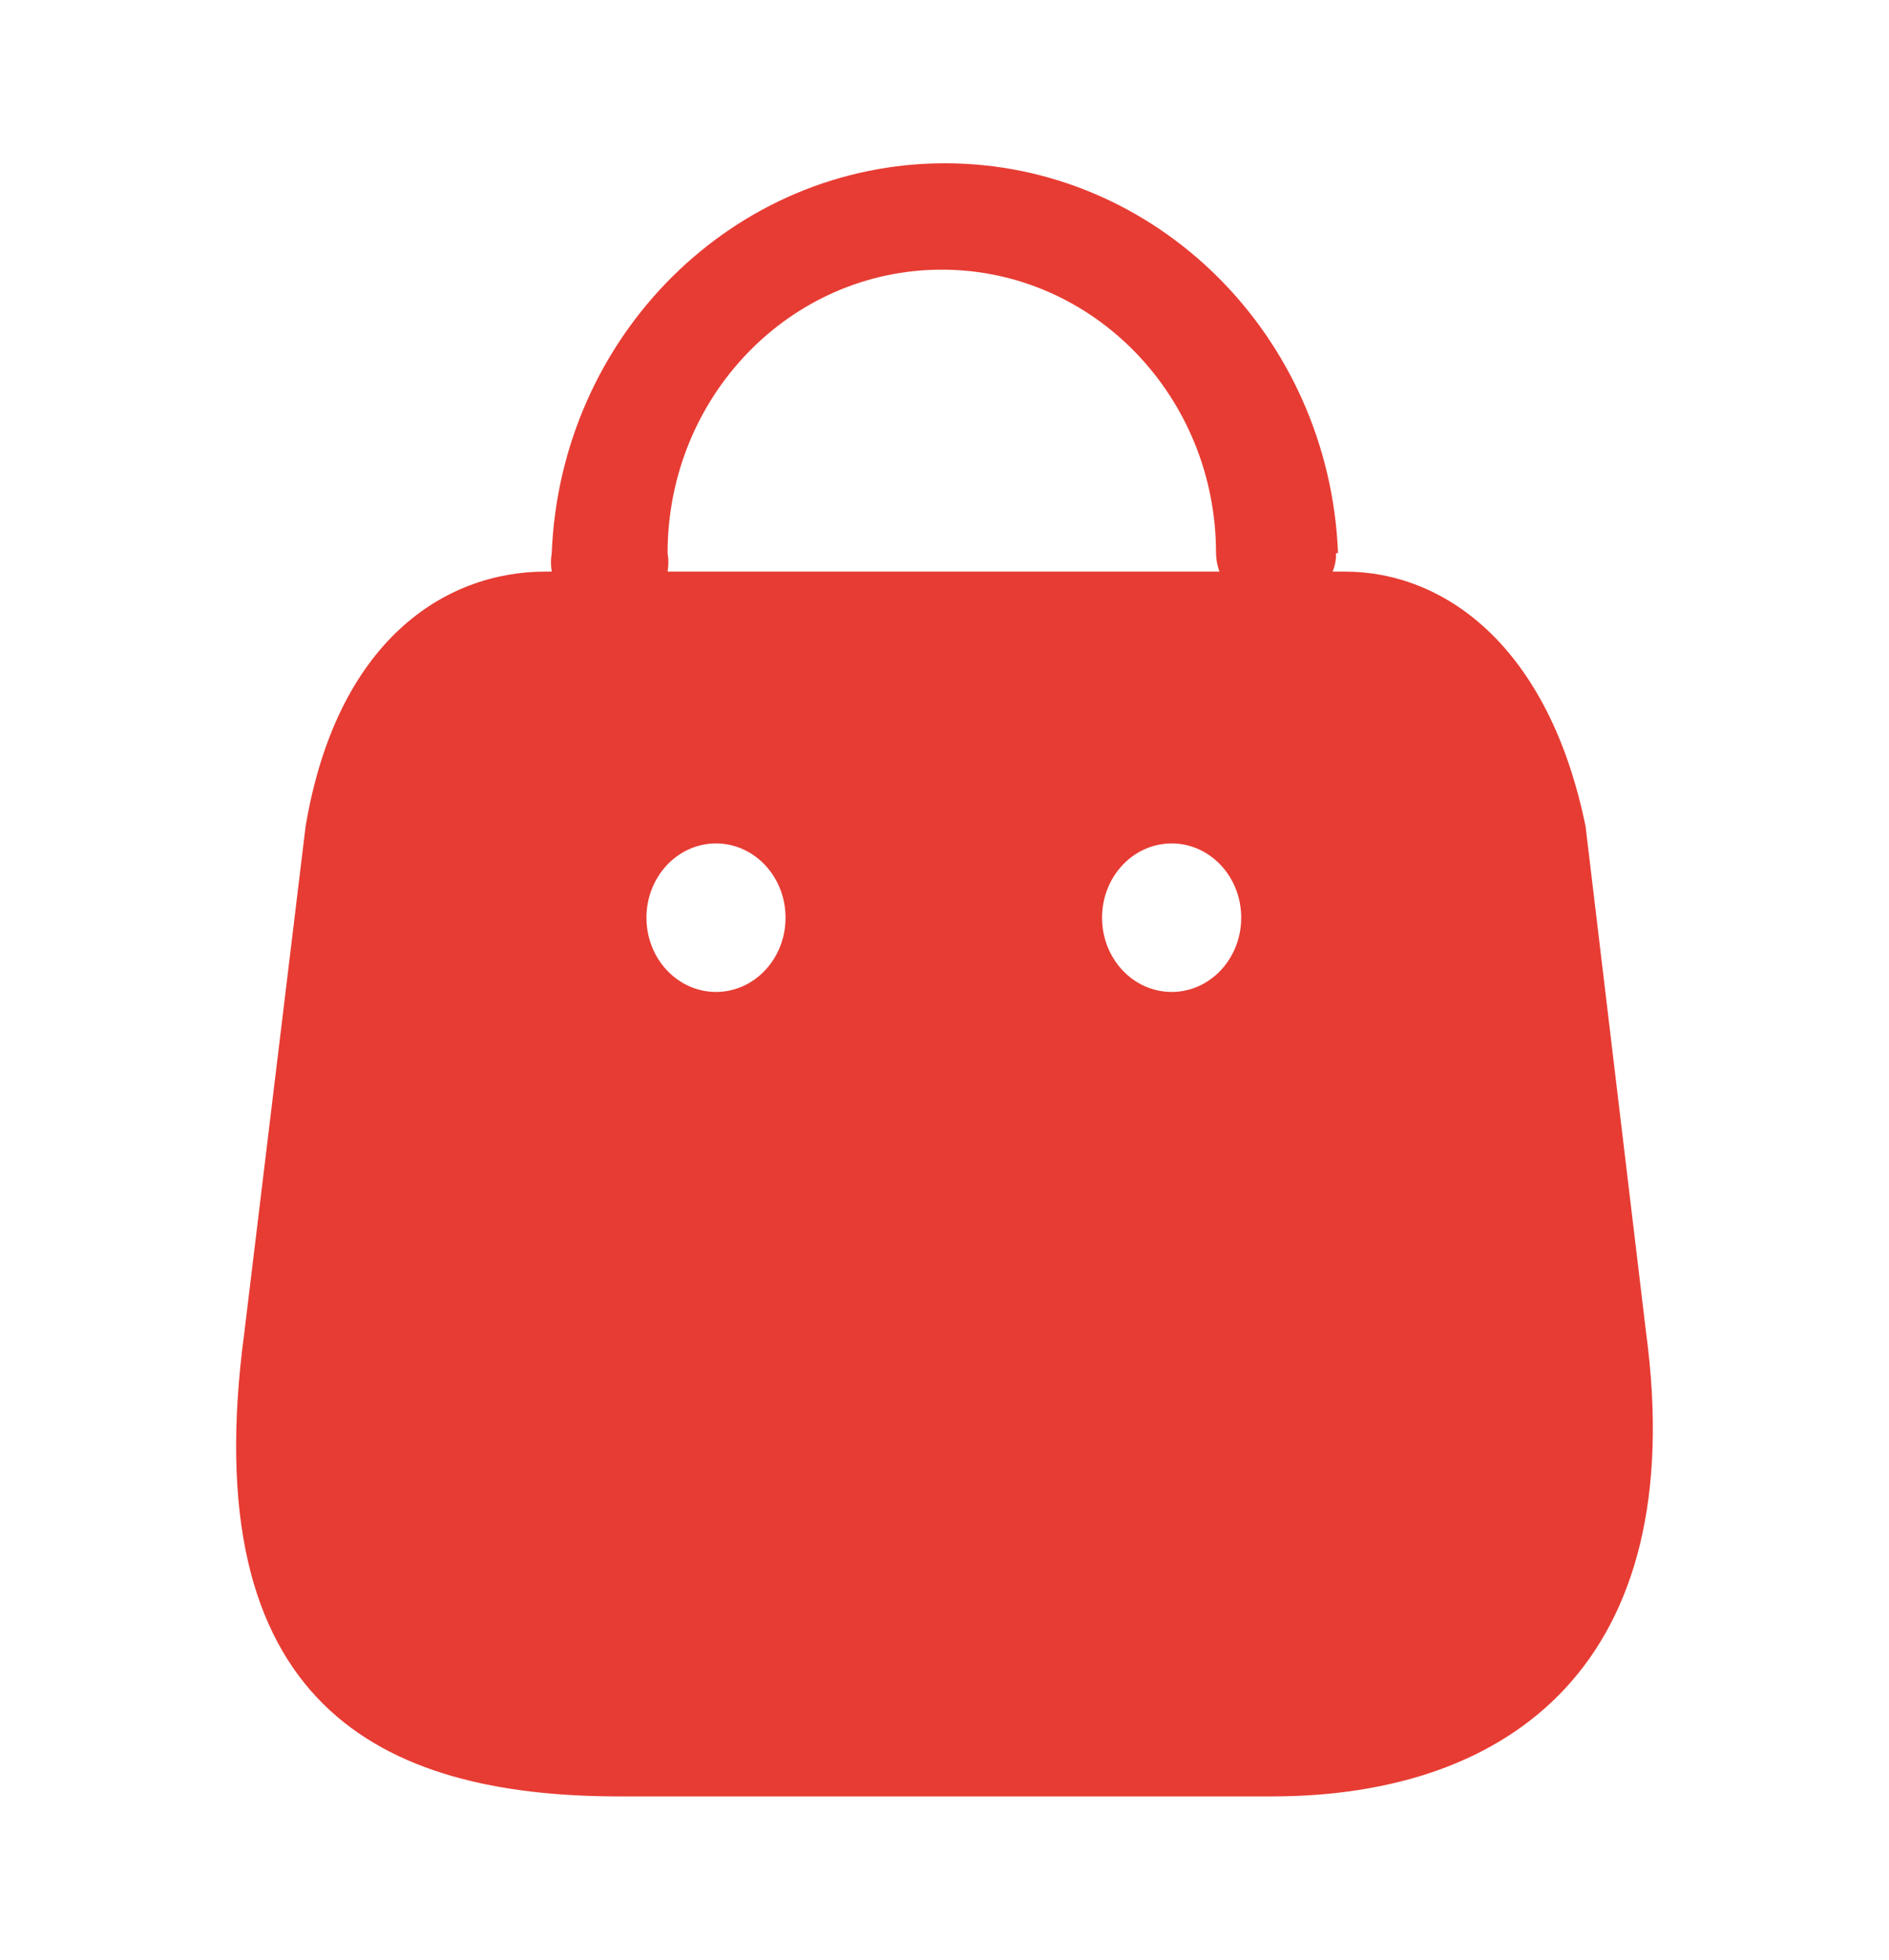<svg width="27" height="28" viewBox="0 0 27 28" fill="none" xmlns="http://www.w3.org/2000/svg">
<path fill-rule="evenodd" clip-rule="evenodd" d="M19.047 8.167C19.082 8.084 19.099 7.994 19.096 7.903H19.125C18.999 4.79 16.52 2.333 13.505 2.333C10.491 2.333 8.012 4.79 7.886 7.903C7.871 7.99 7.871 8.08 7.886 8.167H7.798C6.356 8.167 4.815 9.154 4.368 11.807L3.493 19.034C2.777 24.34 5.412 25.667 8.852 25.667H18.178C21.608 25.667 24.164 23.746 23.527 19.034L22.663 11.807C22.136 9.228 20.644 8.167 19.222 8.167H19.047ZM17.43 8.167C17.399 8.083 17.382 7.993 17.381 7.903C17.381 5.666 15.626 3.853 13.461 3.853C11.297 3.853 9.542 5.666 9.542 7.903C9.557 7.99 9.557 8.08 9.542 8.167H17.43ZM10.234 14.173C9.685 14.173 9.24 13.698 9.24 13.112C9.24 12.526 9.685 12.051 10.234 12.051C10.783 12.051 11.228 12.526 11.228 13.112C11.228 13.698 10.783 14.173 10.234 14.173ZM15.752 13.112C15.752 13.698 16.197 14.173 16.747 14.173C17.296 14.173 17.741 13.698 17.741 13.112C17.741 12.526 17.296 12.051 16.747 12.051C16.197 12.051 15.752 12.526 15.752 13.112Z" fill="#E73C33"/>
</svg>
